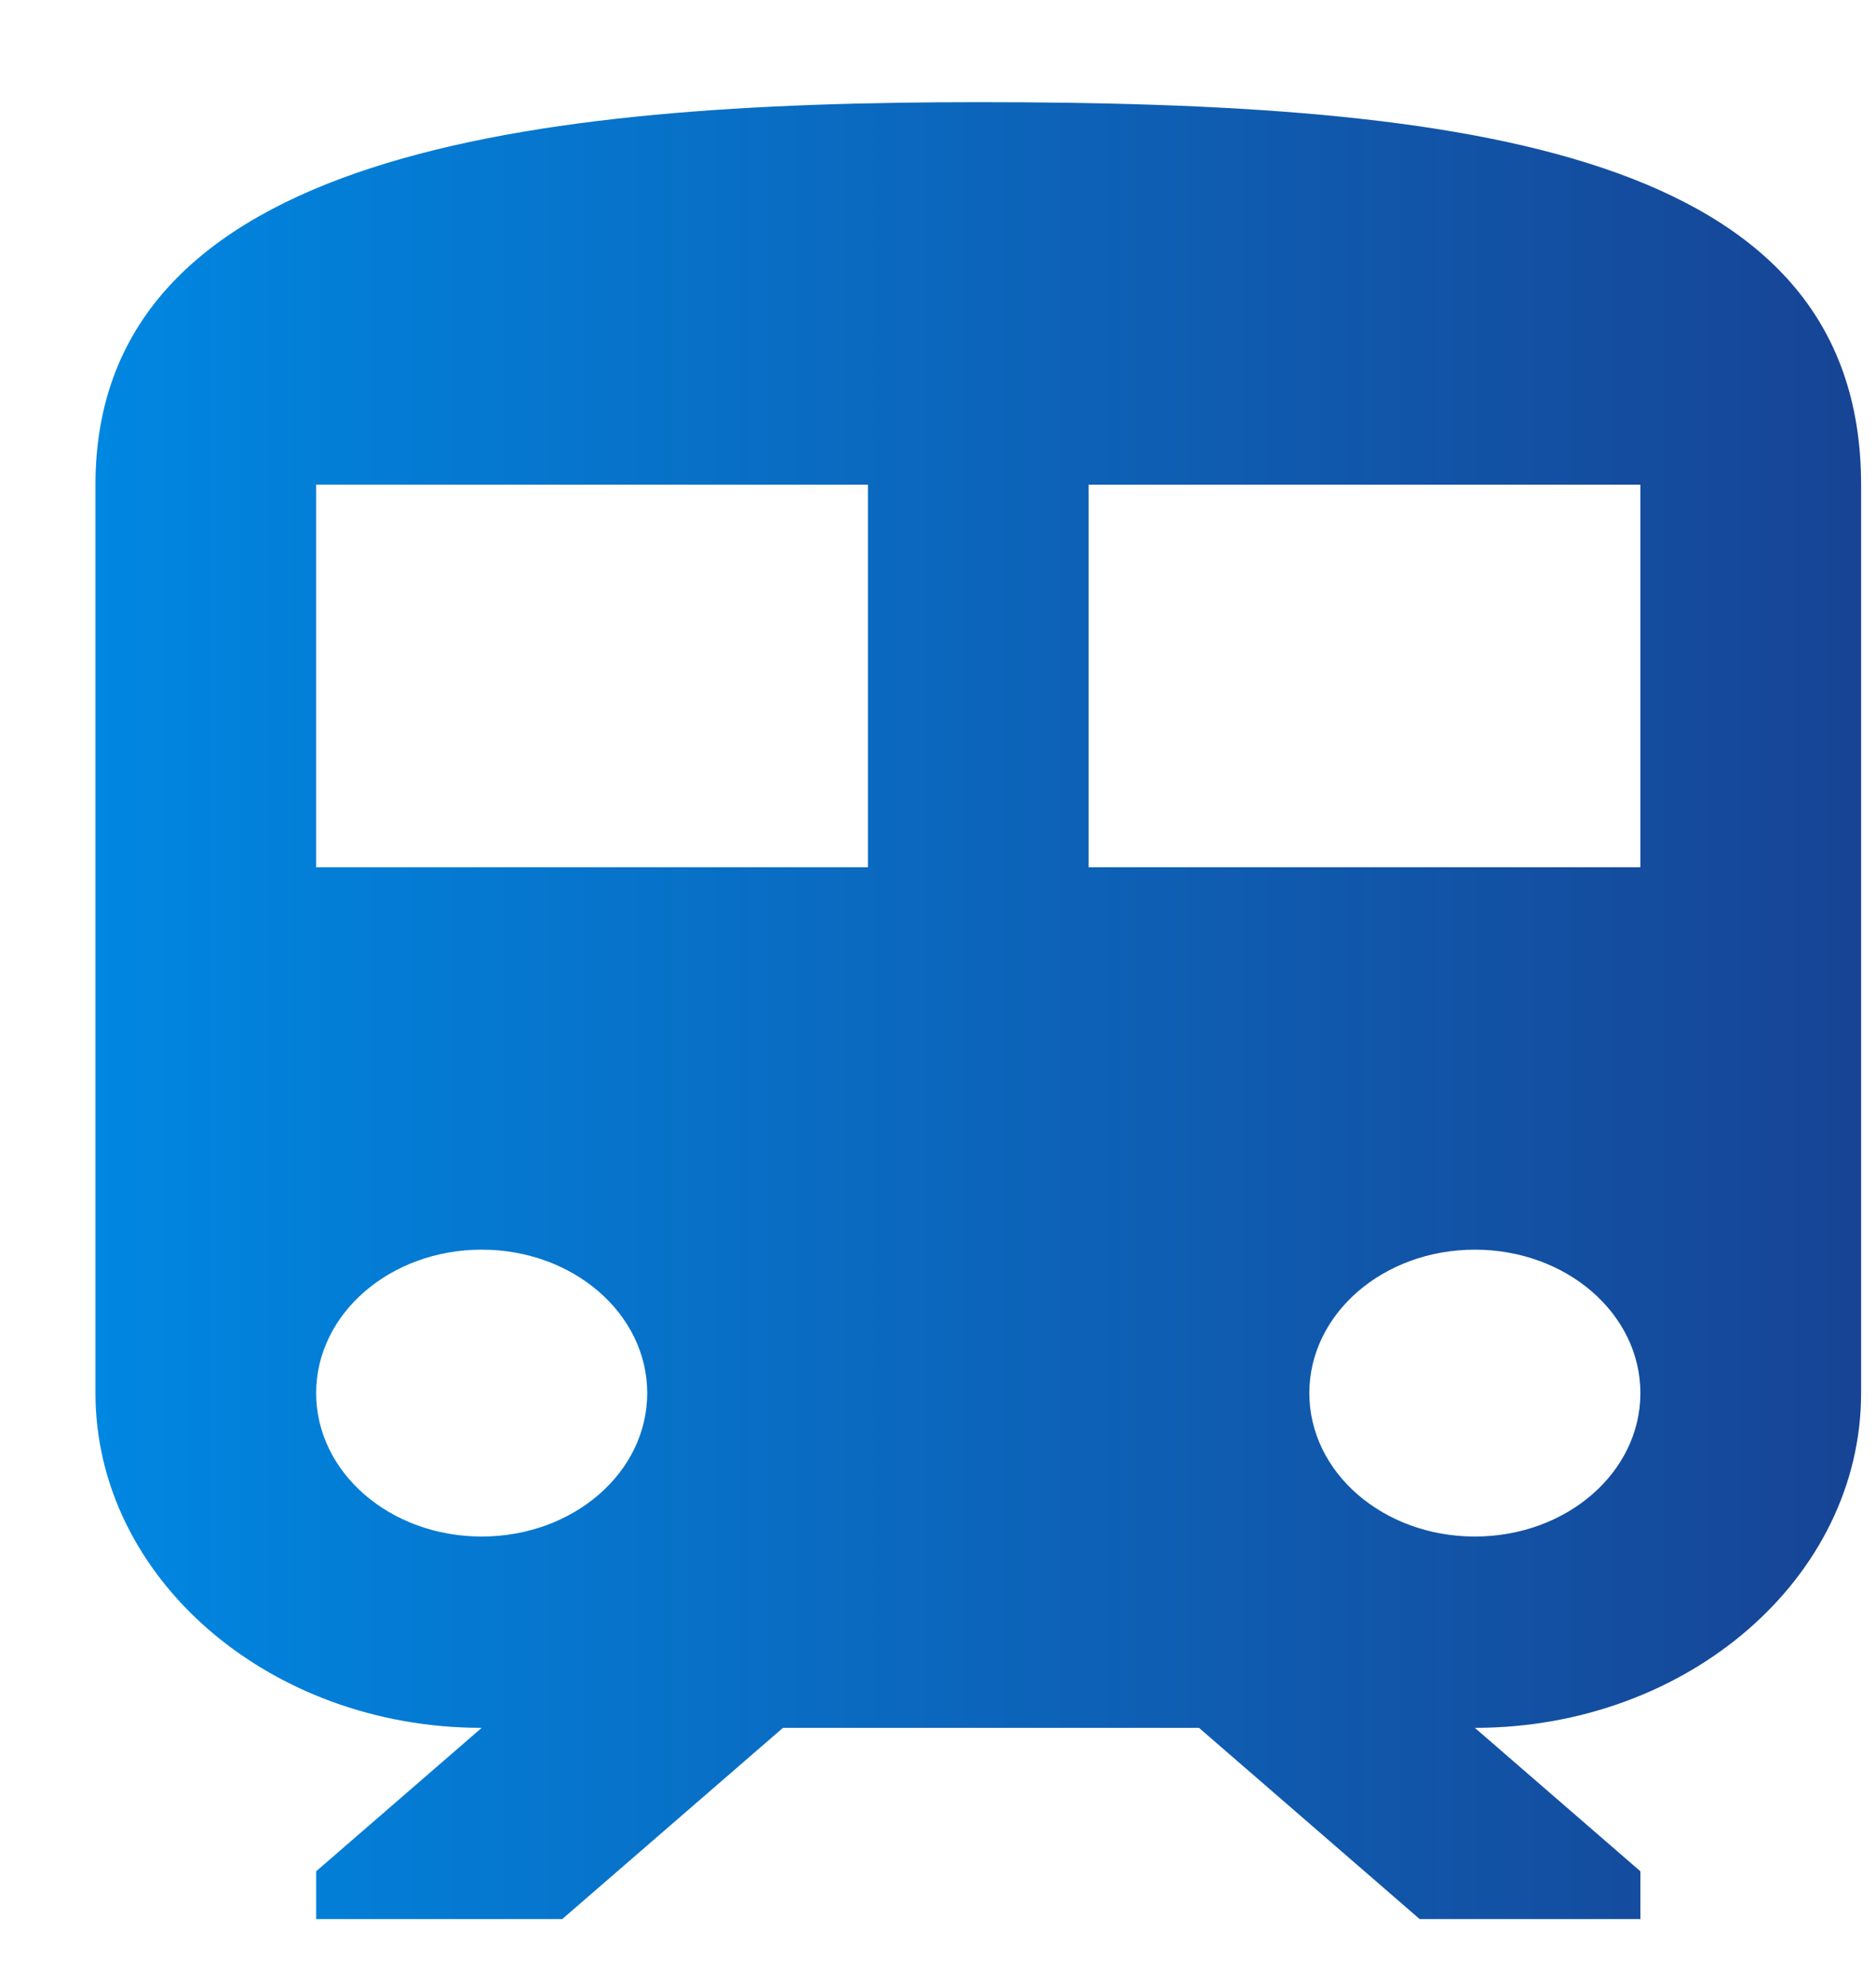 <svg width="17" height="18" viewBox="0 0 17 18" fill="none" xmlns="http://www.w3.org/2000/svg">
<path d="M8.865 0.926C4.865 0.926 0.865 1.36 0.865 4.393V12.626C0.865 14.299 2.435 15.66 4.365 15.66L2.865 16.96V17.393H5.095L7.095 15.66H10.865L12.865 17.393H14.865V16.96L13.365 15.66C15.295 15.66 16.865 14.299 16.865 12.626V4.393C16.865 1.36 13.285 0.926 8.865 0.926ZM4.365 13.926C3.535 13.926 2.865 13.346 2.865 12.626C2.865 11.907 3.535 11.326 4.365 11.326C5.195 11.326 5.865 11.907 5.865 12.626C5.865 13.346 5.195 13.926 4.365 13.926ZM7.865 7.86H2.865V4.393H7.865V7.86ZM9.865 7.86V4.393H14.865V7.86H9.865ZM13.365 13.926C12.535 13.926 11.865 13.346 11.865 12.626C11.865 11.907 12.535 11.326 13.365 11.326C14.195 11.326 14.865 11.907 14.865 12.626C14.865 13.346 14.195 13.926 13.365 13.926Z" fill="url(#paint0_linear_1191_500)"/>
<defs>
<linearGradient id="paint0_linear_1191_500" x1="0.865" y1="9.16" x2="16.865" y2="9.16" gradientUnits="userSpaceOnUse">
<stop stop-color="#0087E1"/>
<stop offset="1" stop-color="#174495"/>
</linearGradient>
</defs>
</svg>
